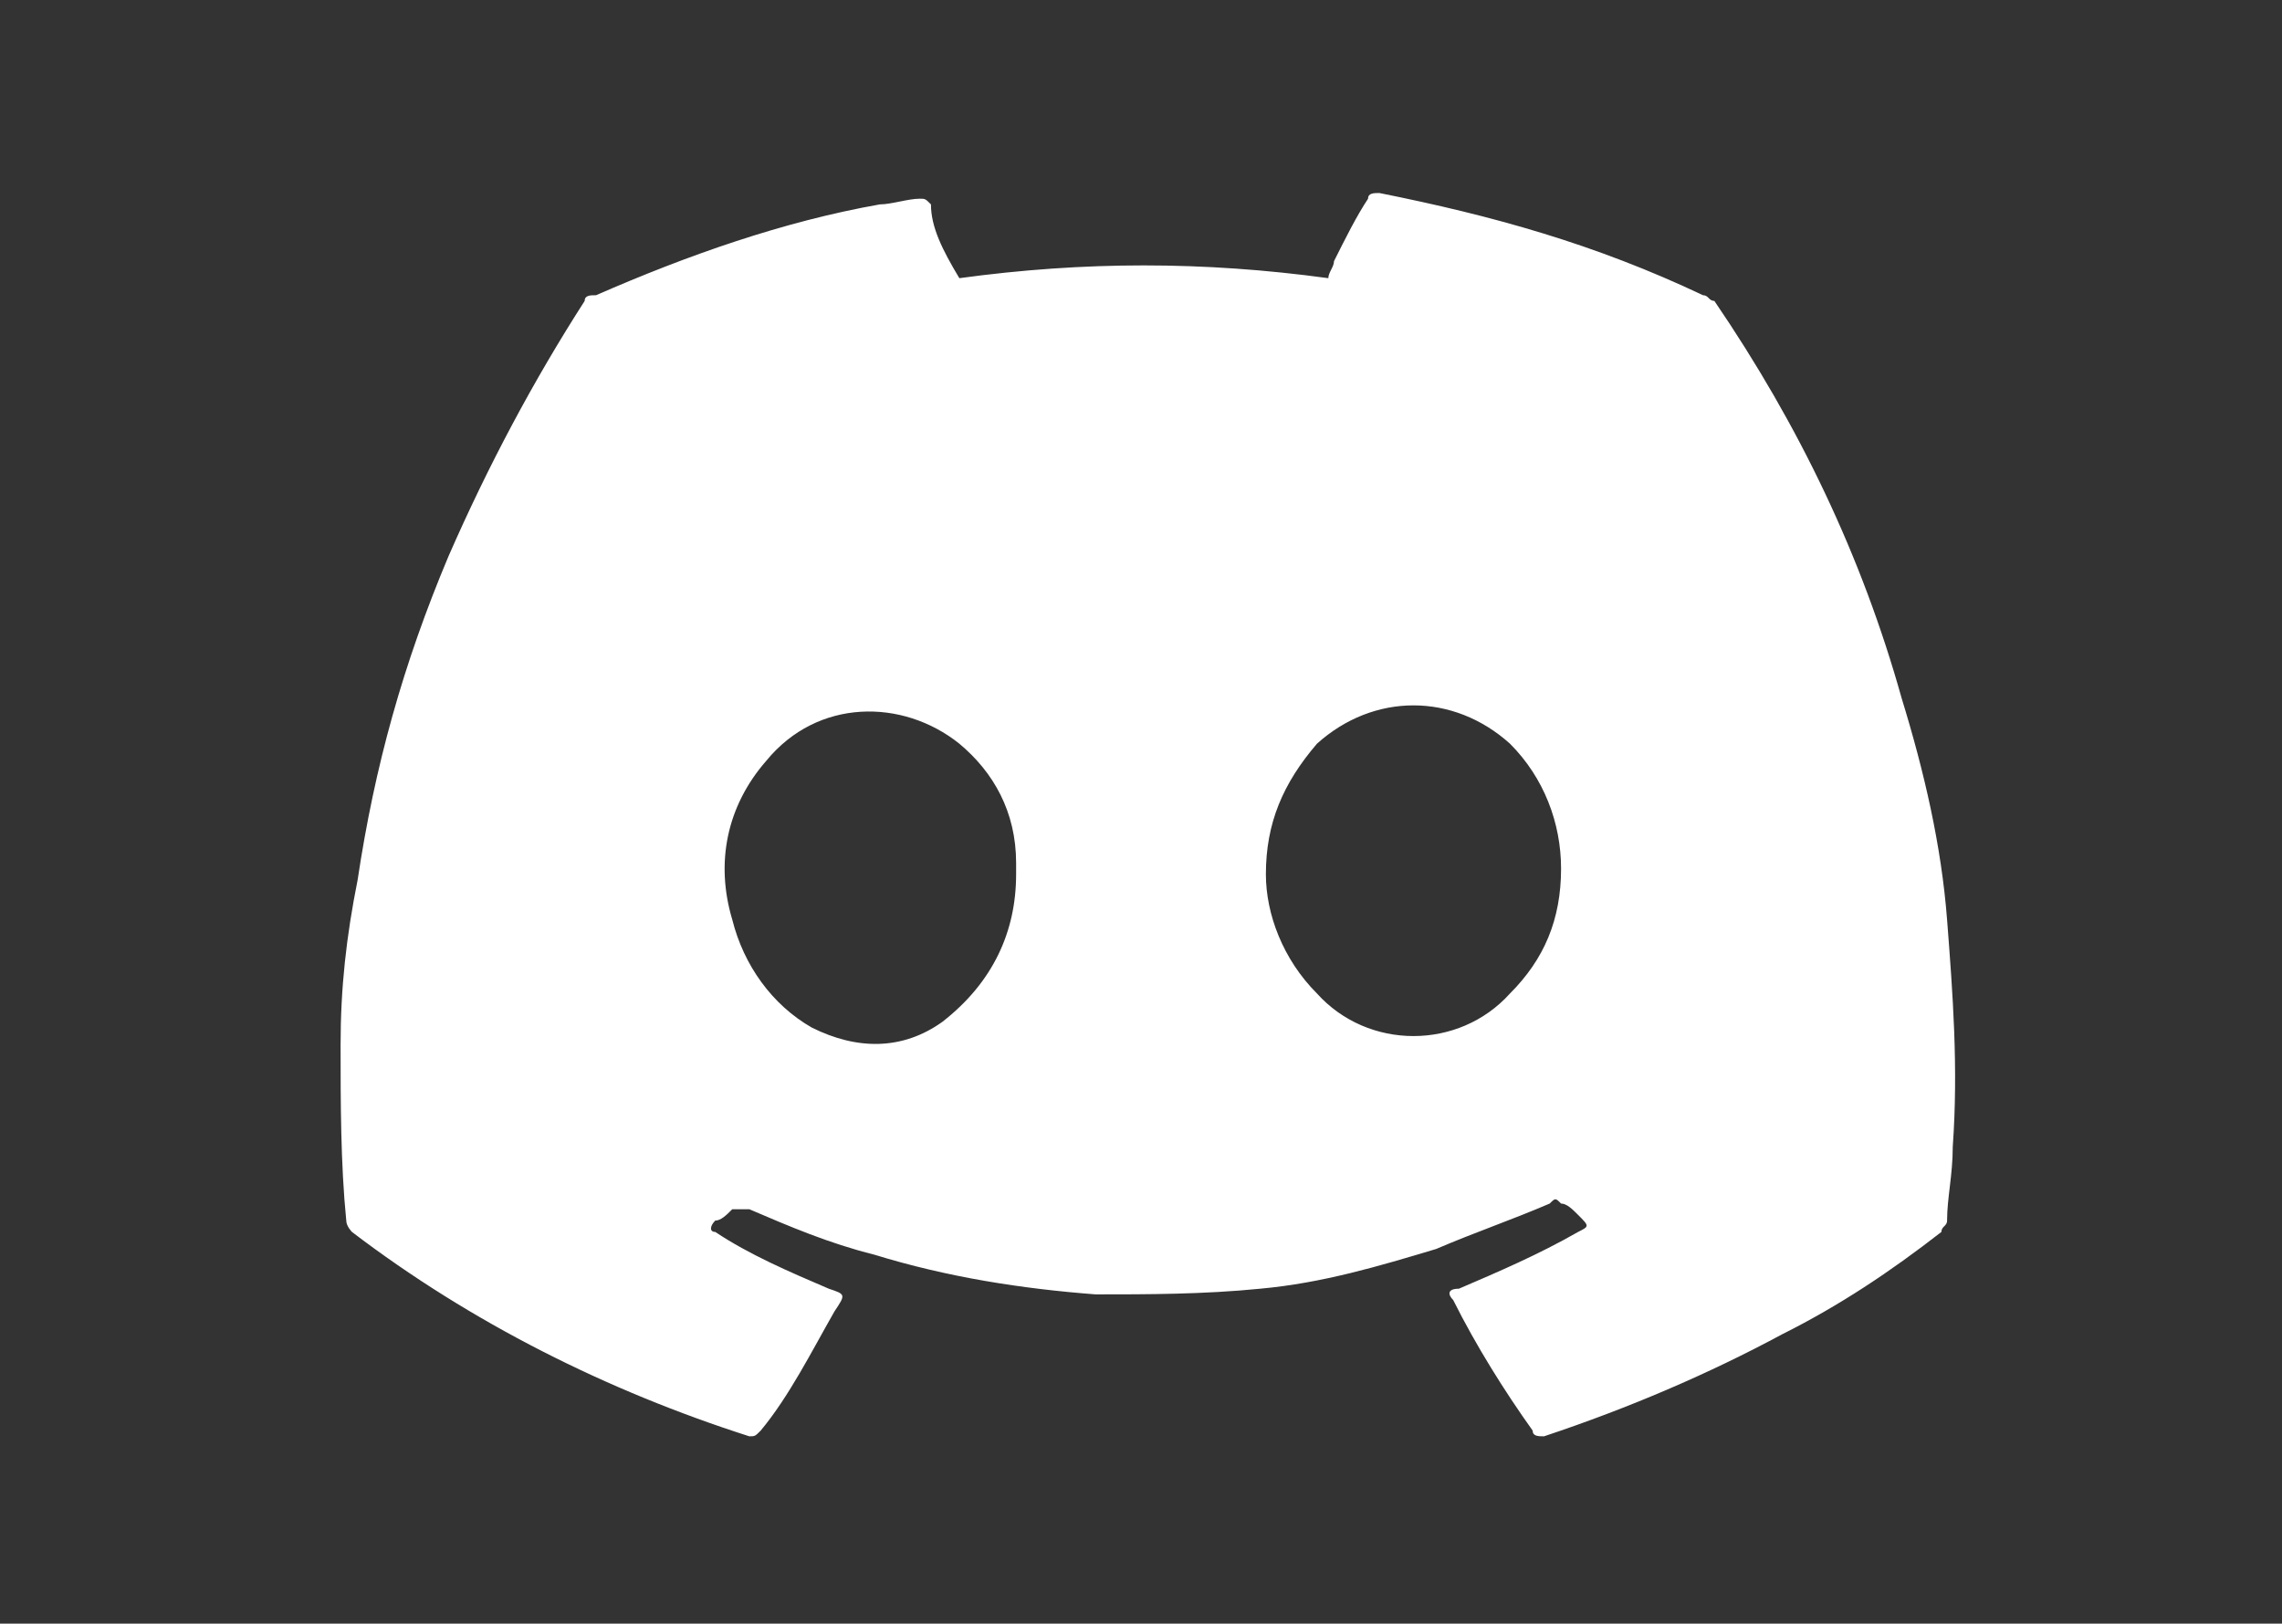 <?xml version="1.0" encoding="utf-8"?>
<!-- Generator: Adobe Illustrator 26.3.1, SVG Export Plug-In . SVG Version: 6.00 Build 0)  -->
<svg version="1.1" id="Layer_1" xmlns="http://www.w3.org/2000/svg" xmlns:xlink="http://www.w3.org/1999/xlink" x="0px" y="0px"
	 viewBox="0 0 40.2 28.6" style="enable-background:new 0 0 40.2 28.6;" xml:space="preserve">
<rect x="0" y="0" width="40.2" height="28.6" fill="#333333" stroke="none"/>
<style type="text/css">
	.st0{fill:#FFFFFF;}
</style>
<path class="st0" d="M16.9,4.9c2.2-0.3,4.3-0.3,6.5,0c0-0.1,0.1-0.2,0.1-0.3c0.2-0.4,0.4-0.8,0.6-1.1c0-0.1,0.1-0.1,0.2-0.1
	c2,0.4,3.8,0.9,5.7,1.8c0.1,0,0.1,0.1,0.2,0.1c1.5,2.2,2.6,4.5,3.3,7c0.4,1.3,0.7,2.6,0.8,3.9c0.1,1.3,0.2,2.6,0.1,4
	c0,0.5-0.1,0.9-0.1,1.3c0,0.1-0.1,0.1-0.1,0.2c-0.9,0.7-1.8,1.3-2.8,1.8c-1.3,0.7-2.7,1.3-4.2,1.8c-0.1,0-0.2,0-0.2-0.1
	c-0.5-0.7-1-1.5-1.4-2.3c-0.1-0.1-0.1-0.2,0.1-0.2c0.7-0.3,1.4-0.6,2.1-1c0.2-0.1,0.2-0.1,0-0.3c-0.1-0.1-0.2-0.2-0.3-0.2
	c-0.1-0.1-0.1-0.1-0.2,0c-0.7,0.3-1.3,0.5-2,0.8c-1,0.3-2,0.6-3.1,0.7c-1,0.1-2,0.1-2.9,0.1c-1.3-0.1-2.6-0.3-3.9-0.7
	c-0.8-0.2-1.5-0.5-2.2-0.8c-0.1,0-0.2,0-0.3,0c-0.1,0.1-0.2,0.2-0.3,0.2c-0.1,0.1-0.1,0.2,0,0.2c0.6,0.4,1.3,0.7,2,1
	c0.3,0.1,0.3,0.1,0.1,0.4c-0.4,0.7-0.8,1.5-1.3,2.1c-0.1,0.1-0.1,0.1-0.2,0.1c-2.5-0.8-4.9-2-7-3.6c0,0-0.1-0.1-0.1-0.2
	c-0.1-1-0.1-2.1-0.1-3.1c0-1,0.1-1.9,0.3-2.9c0.3-2,0.8-3.8,1.6-5.7c0.7-1.6,1.5-3.1,2.4-4.5c0-0.1,0.1-0.1,0.2-0.1
	c1.6-0.7,3.3-1.3,5-1.6c0.2,0,0.5-0.1,0.7-0.1c0.1,0,0.1,0,0.2,0.1C16.4,4,16.6,4.4,16.9,4.9z M22.3,15.4c0,0.7,0.3,1.5,0.9,2.1
	c0.9,1,2.5,1,3.4,0c0.6-0.6,0.9-1.3,0.9-2.2c0-0.8-0.3-1.6-0.9-2.2c-1-0.9-2.4-0.9-3.4,0C22.6,13.8,22.3,14.5,22.3,15.4z M17.9,15.4
	c0-0.1,0-0.1,0-0.2c0-0.9-0.4-1.6-1-2.1c-1-0.8-2.5-0.8-3.4,0.3c-0.7,0.8-0.9,1.8-0.6,2.8c0.2,0.8,0.7,1.5,1.4,1.9
	c0.8,0.4,1.6,0.4,2.3-0.1C17.5,17.3,17.9,16.4,17.9,15.4z"/>
</svg>

